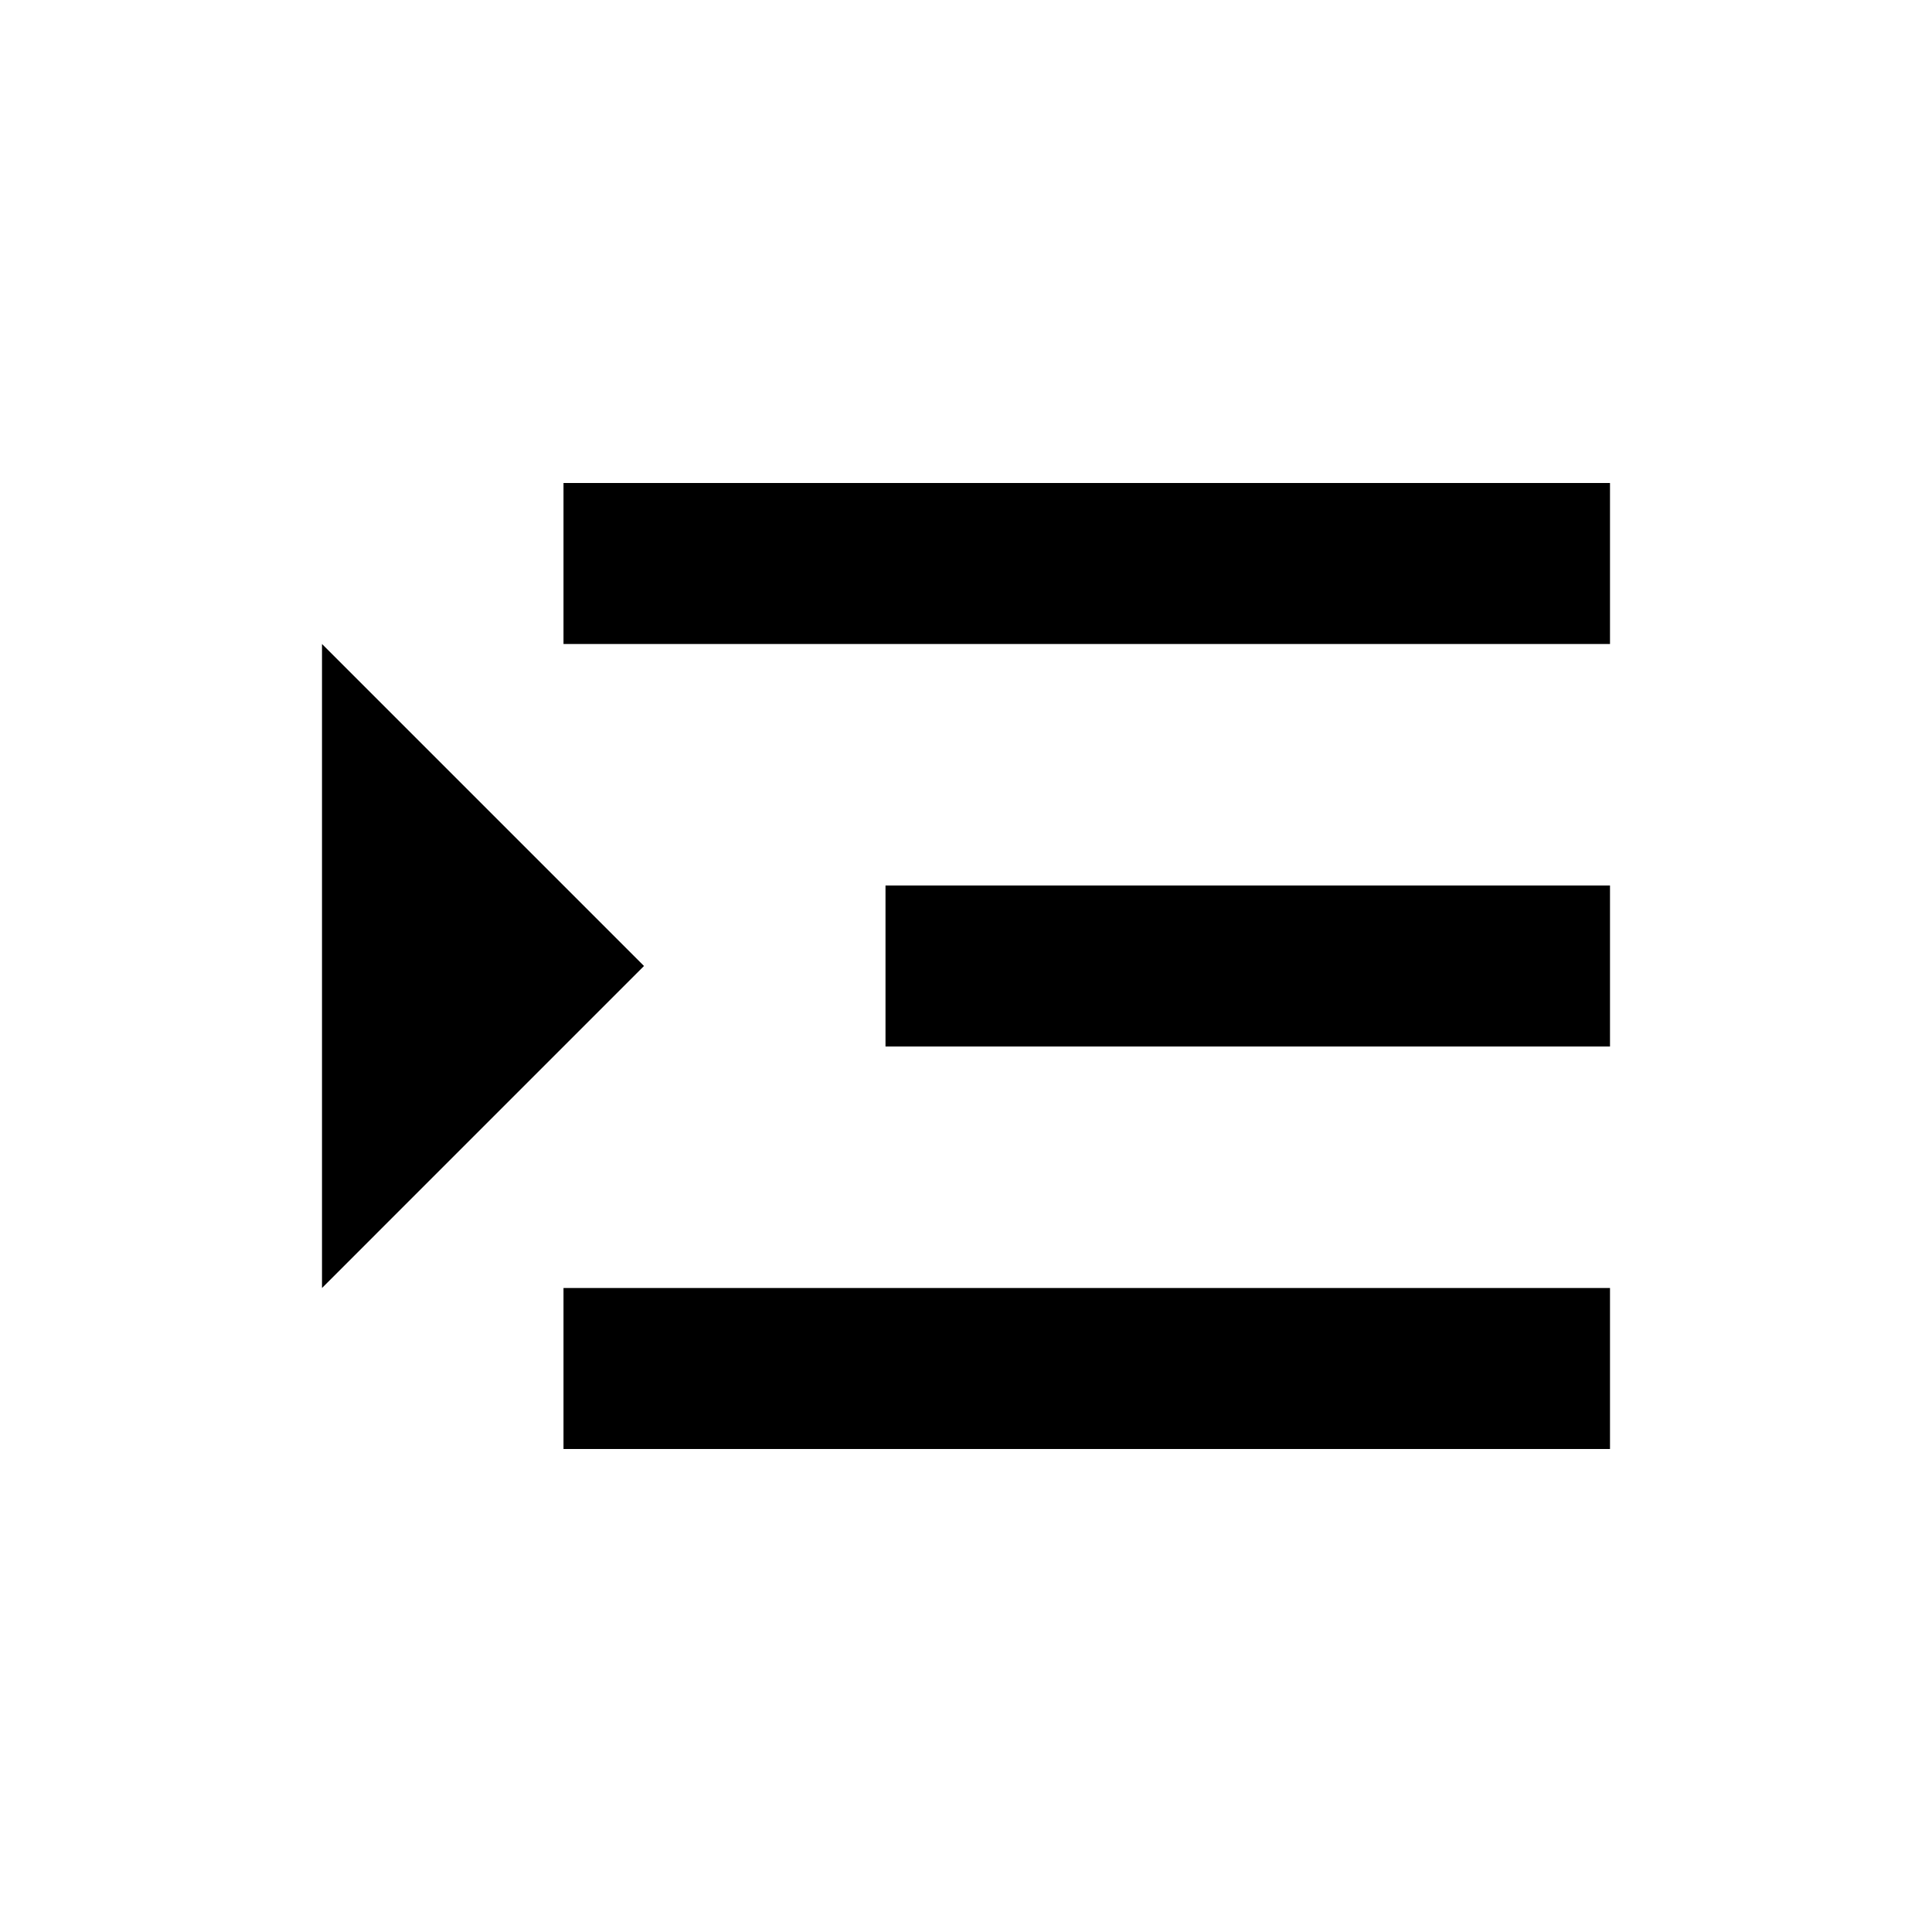 <svg viewBox="0 0 24 24" version="1.1" xmlns="http://www.w3.org/2000/svg">
  <path fill="currentColor" d="M20,16 L20,18 L7,18 L7,16 L20,16 Z M4,8 L8,12 L4,16 L4,8 Z M20,11 L20,13 L11,13 L11,11 L20,11 Z M20,6 L20,8 L7,8 L7,6 L20,6 Z"></path>
</svg>